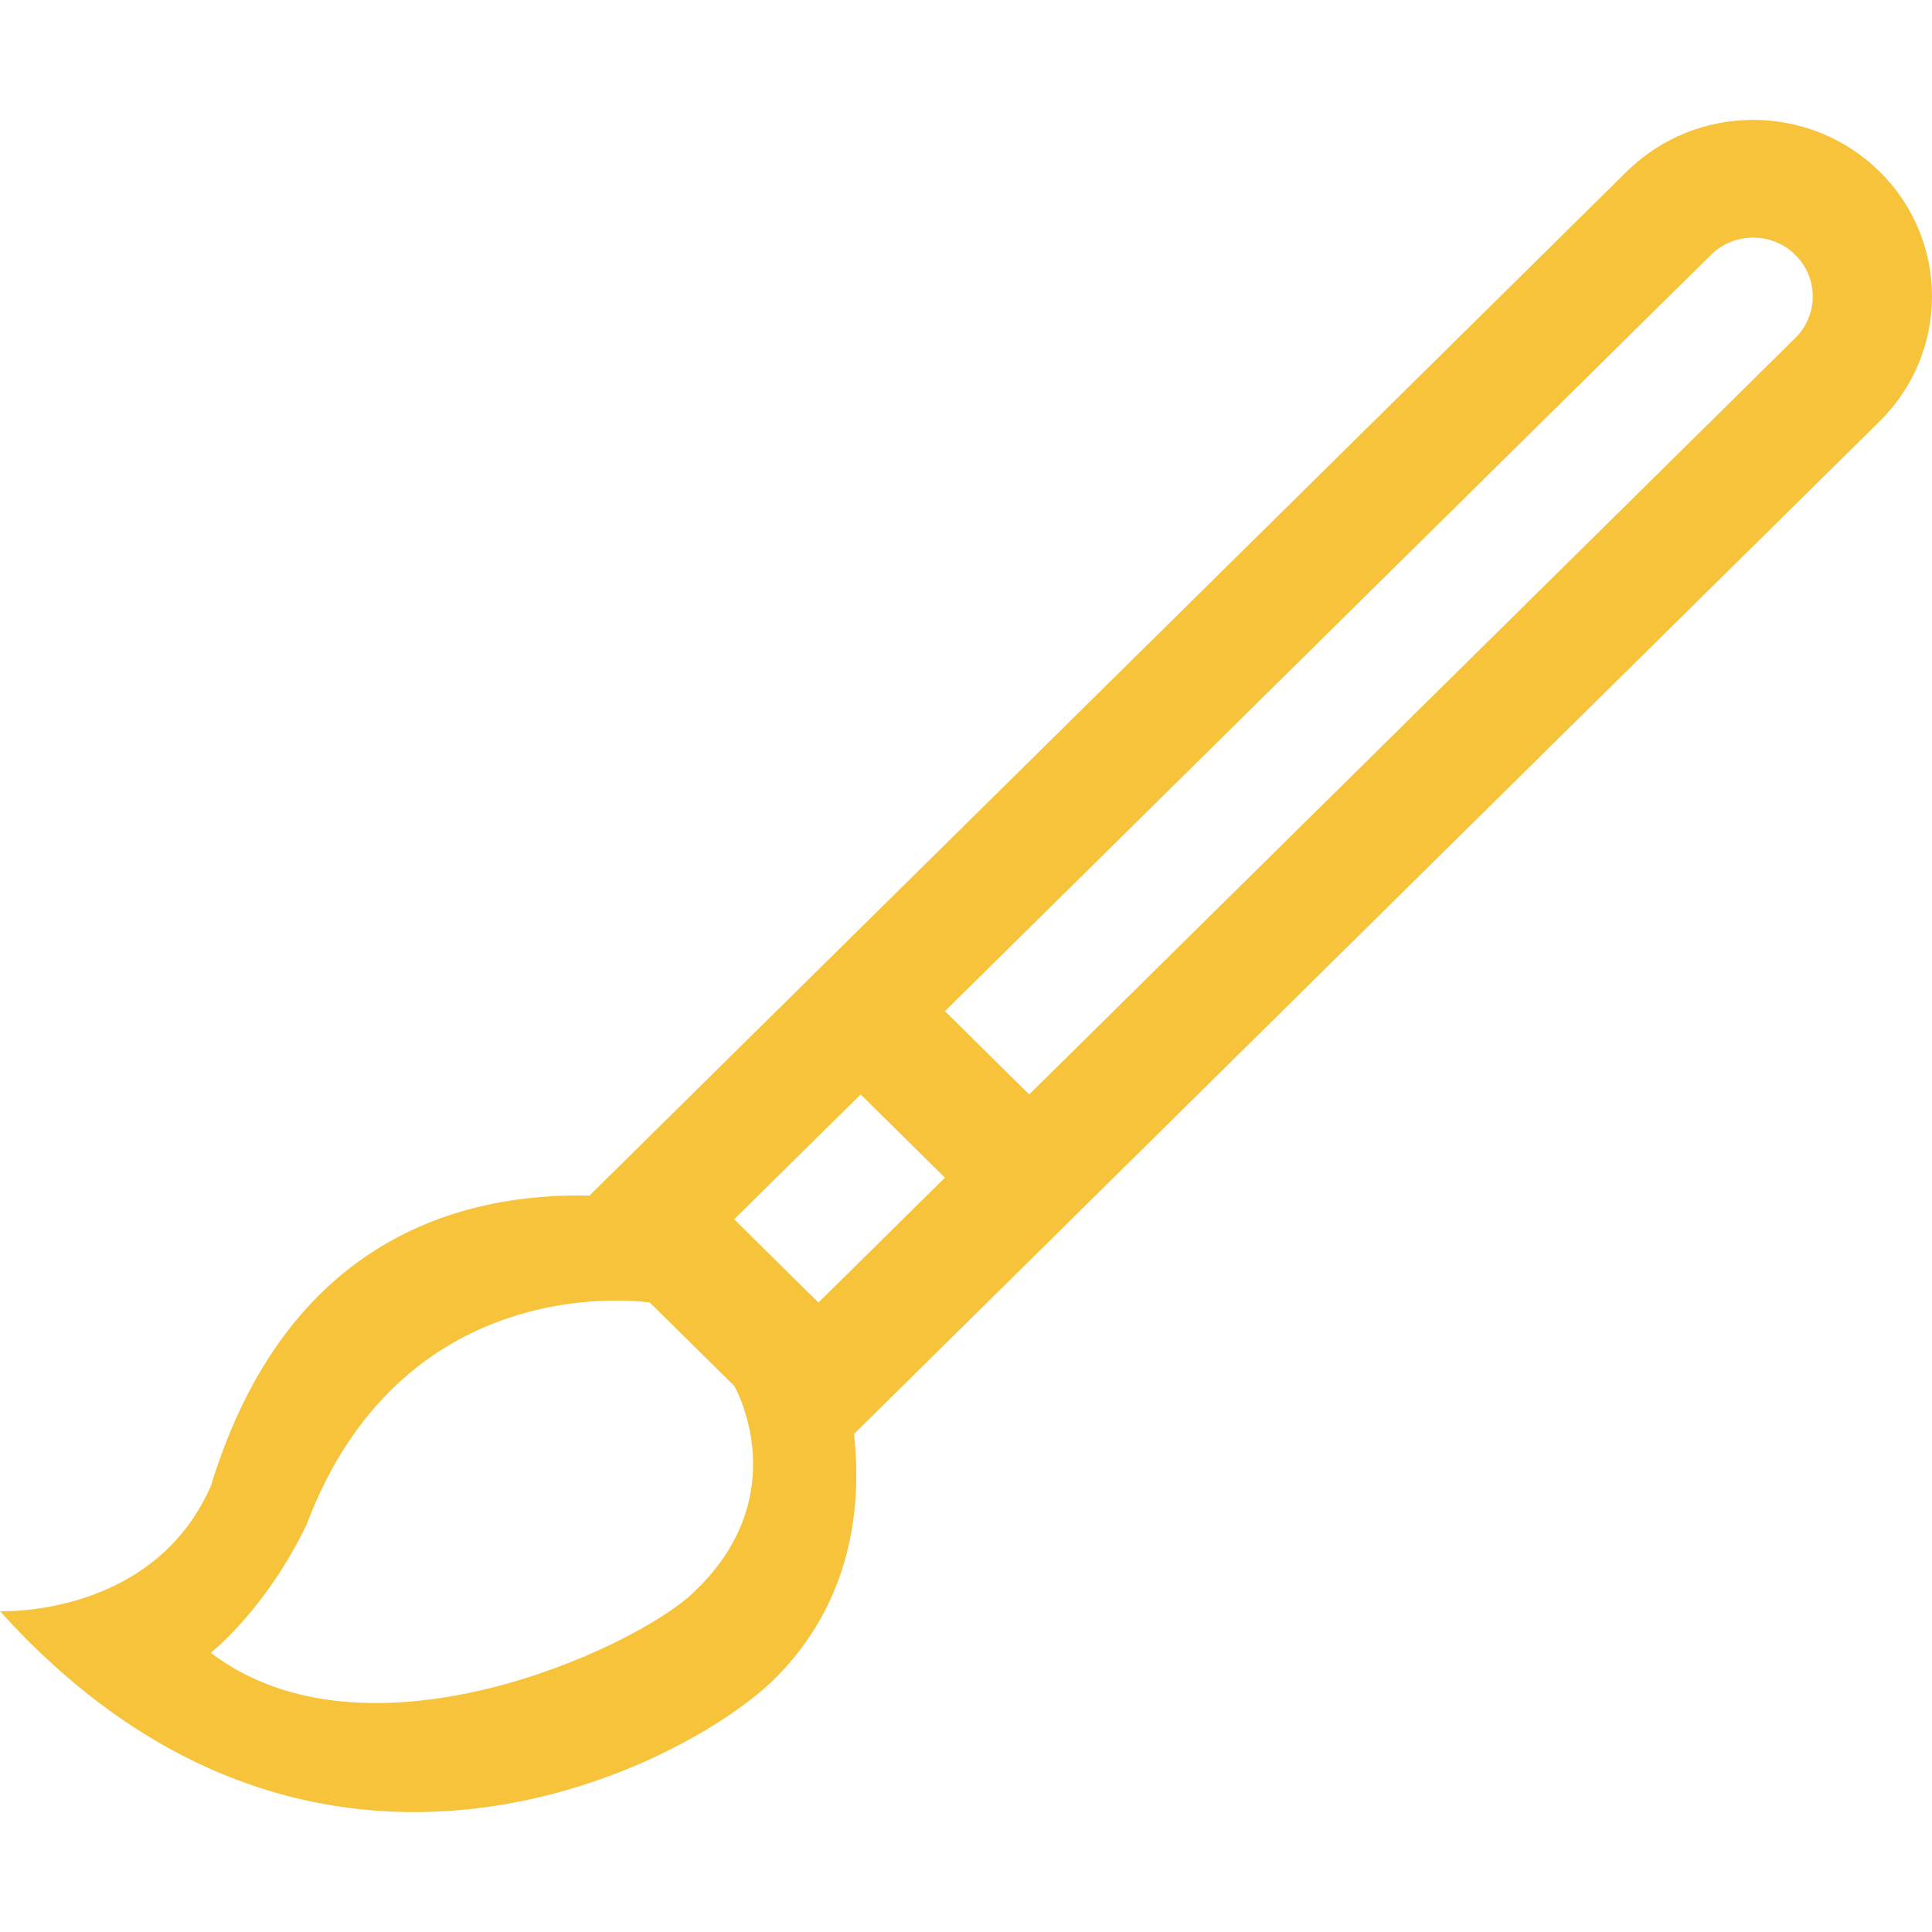 <?xml version="1.0"?>
<svg xmlns="http://www.w3.org/2000/svg" xmlns:xlink="http://www.w3.org/1999/xlink" version="1.1" id="Capa_1" x="0px" y="0px" width="512px" height="512px" viewBox="0 0 612.015 612.015" style="enable-background:new 0 0 612.015 612.015;" xml:space="preserve"><g><g>
	<g id="_x31__20_">
		<g>
			<path d="M595.418,54.357c-22.128-21.841-58.008-21.841-80.117,0l-328.559,324.37c-40.24-0.898-95.934,13.35-119.975,92.09     C48.388,512.492,0,510.389,0,510.389c100.467,111.464,218.874,48.292,245.917,20.904c23.754-24.079,27.177-53.514,24.634-77.058     l324.867-320.774C617.547,111.62,617.547,76.199,595.418,54.357z M219.198,504.919c-18.819,17.461-102.934,56.382-152.431,18.647     c0,0,17.232-13.445,30.276-40.432c31.155-82.757,108.805-70.517,108.805-70.517l26.7,26.374     C232.816,439.241,252.496,474.05,219.198,504.919z M259.267,412.618c-2.467-2.429-26.699-26.374-26.699-26.374l40.068-39.552     l26.7,26.374L259.267,412.618z M568.699,107.087L326.034,346.692l-26.699-26.374L542,80.732c7.383-7.287,19.336-7.287,26.699,0     C576.082,88,576.082,99.819,568.699,107.087z" data-original="#000000" class="active-path" data-old_color="#000000" fill="#F6C33B"/>
		</g>
	</g>
</g></g> </svg>
